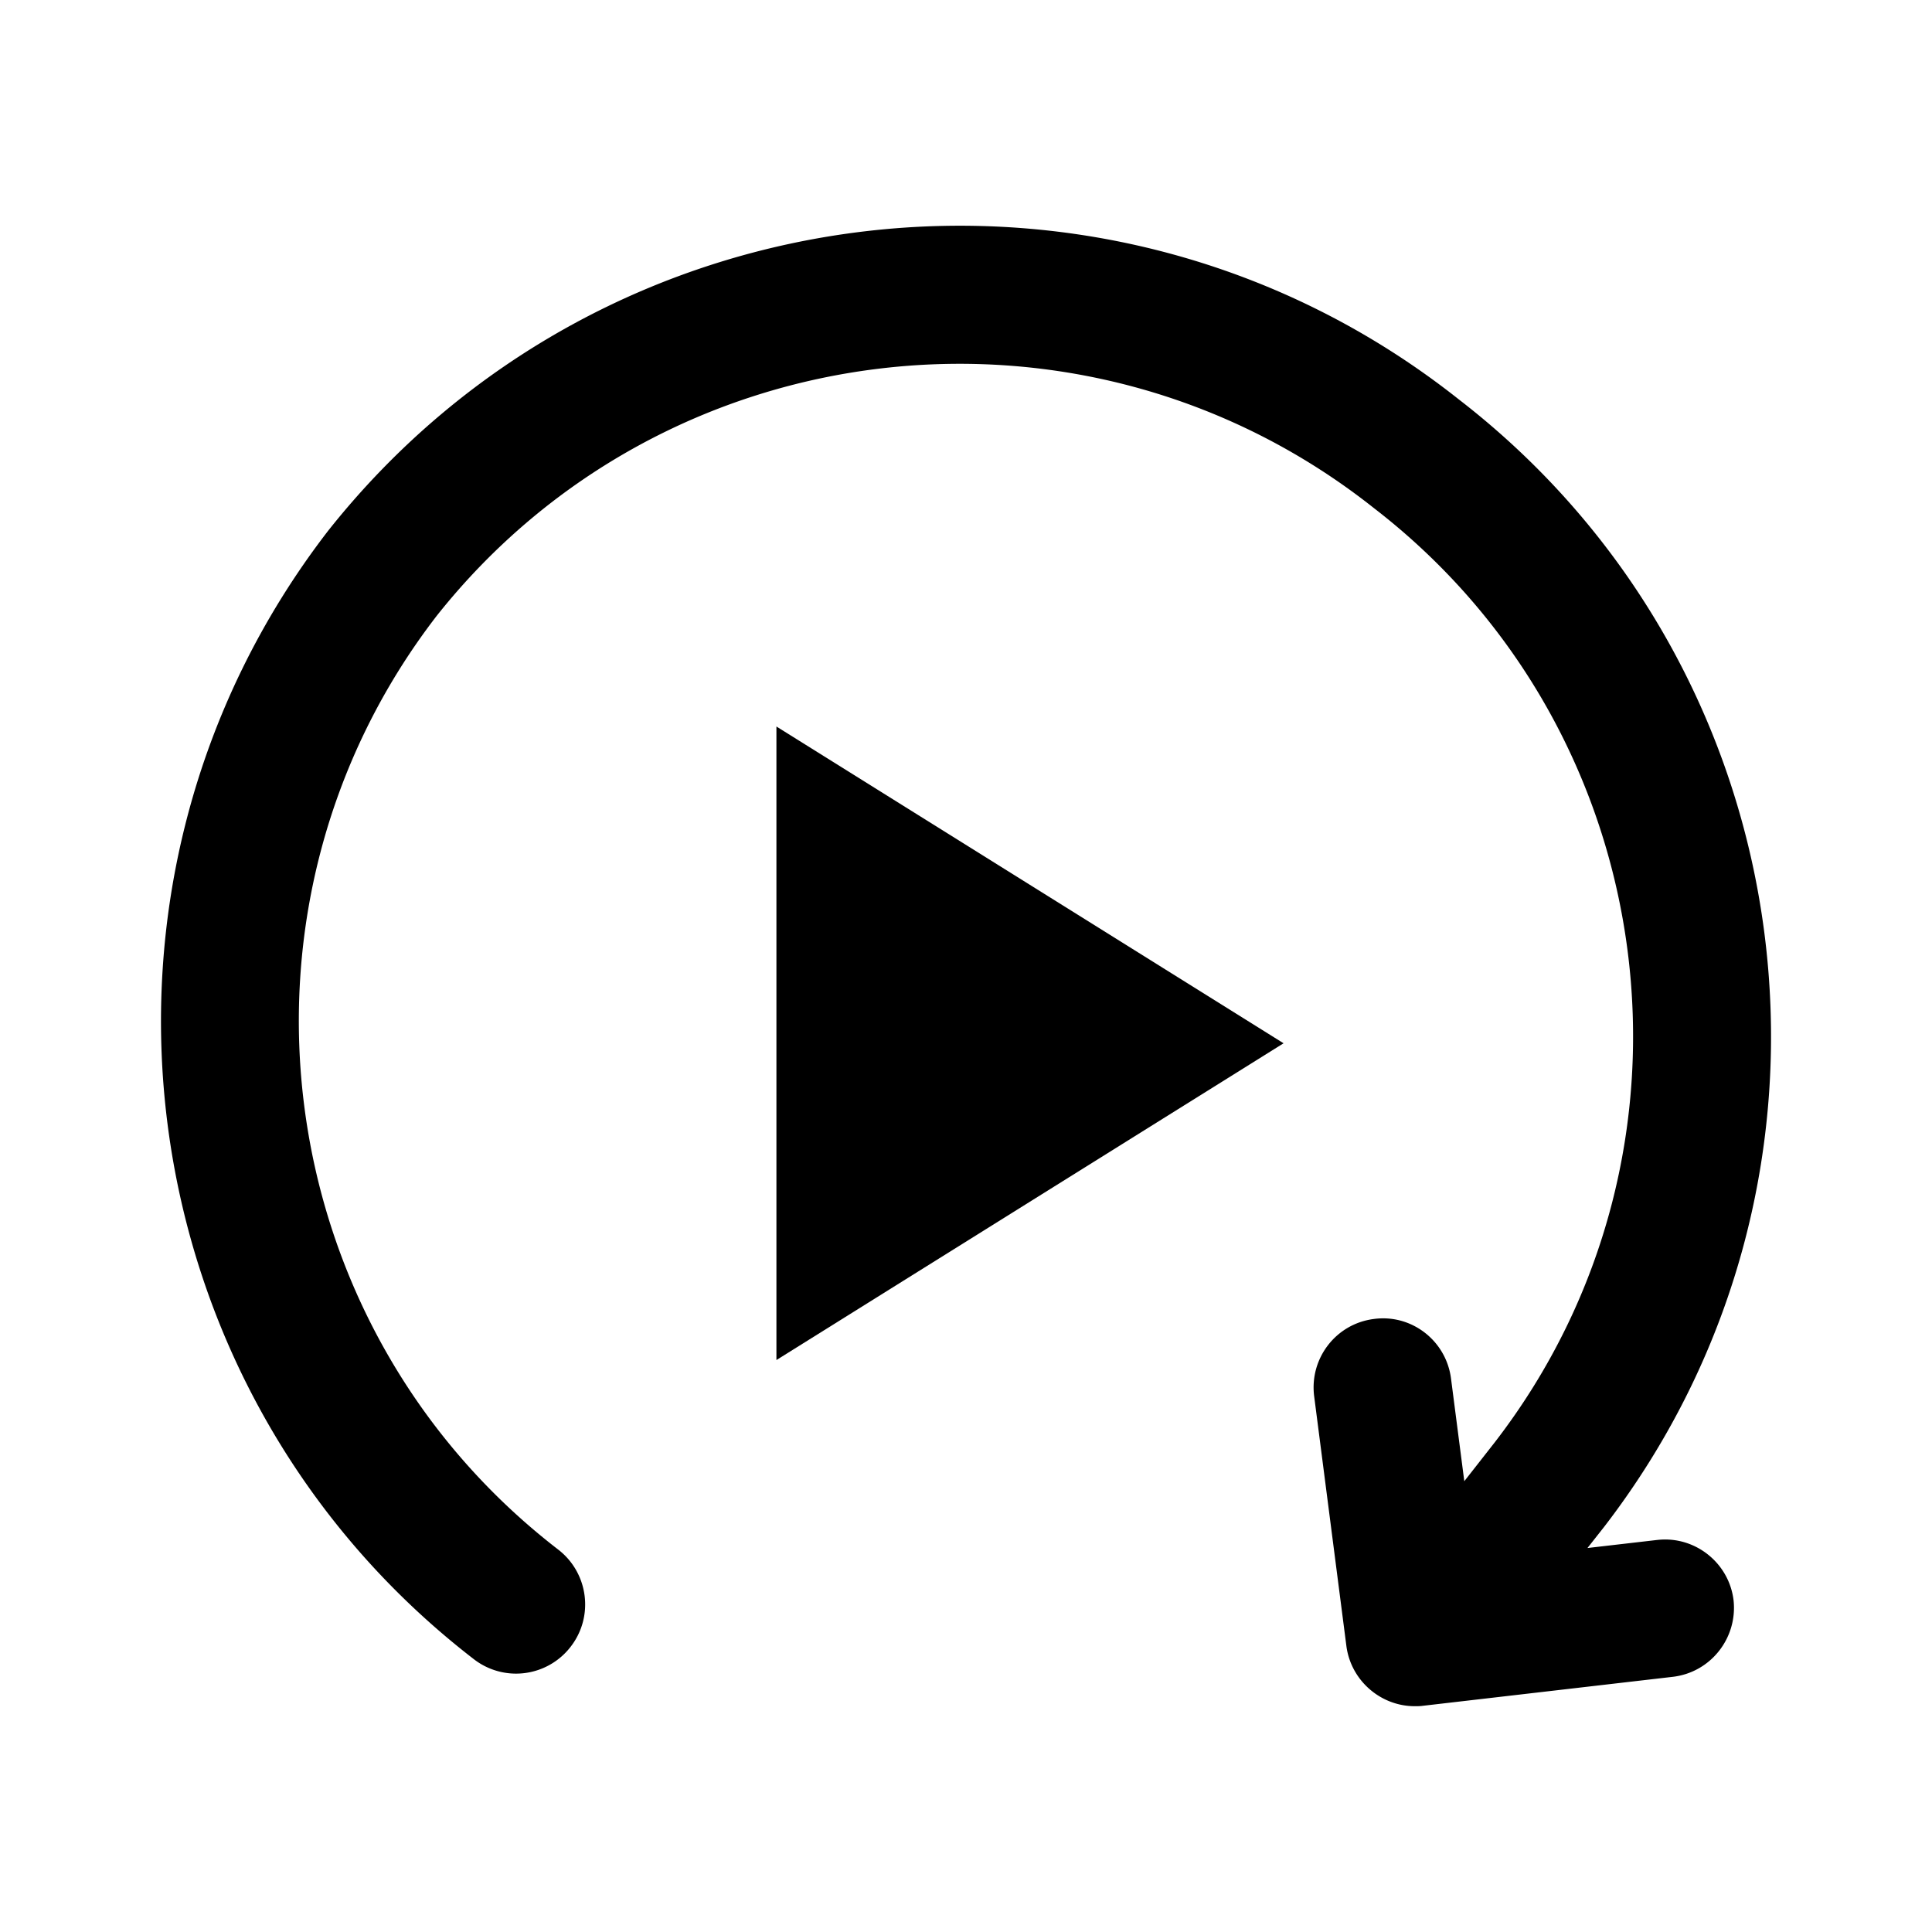 <svg version="1.1" xmlns="http://www.w3.org/2000/svg" x="0" y="0" viewBox="0 0 48 48" xml:space="preserve" enable-background="new 0 0 48 48" width="48" height="48"><title>video replay</title><g class="nc-icon-wrapper" fill="#000000"><g id="Layer_1"><path d="M41.17 38.26l-1.73.2.41-.52c6.73-8.73 5.1-21.3-3.61-28.02-8.64-6.84-21.23-5.39-28.09 3.27-6.73 8.73-5.1 21.3 3.62 28.03a1.712 1.712 0 0 0 2.41-.31c.58-.75.44-1.83-.31-2.41-7.23-5.57-8.58-15.99-3.02-23.2 5.67-7.15 16.11-8.36 23.28-2.68 7.23 5.57 8.58 15.99 3.01 23.21l-.76.97-.33-2.55c-.12-.94-.98-1.61-1.92-1.48-.94.12-1.6.98-1.48 1.92l.8 6.2c.11.86.85 1.5 1.7 1.5.07 0 .13 0 .2-.01l6.21-.72c.94-.11 1.61-.96 1.51-1.9-.11-.93-.96-1.61-1.9-1.5z"/><path d="M19.29 33.79l12.6-7.87-12.6-7.87z"/></g></g></svg>